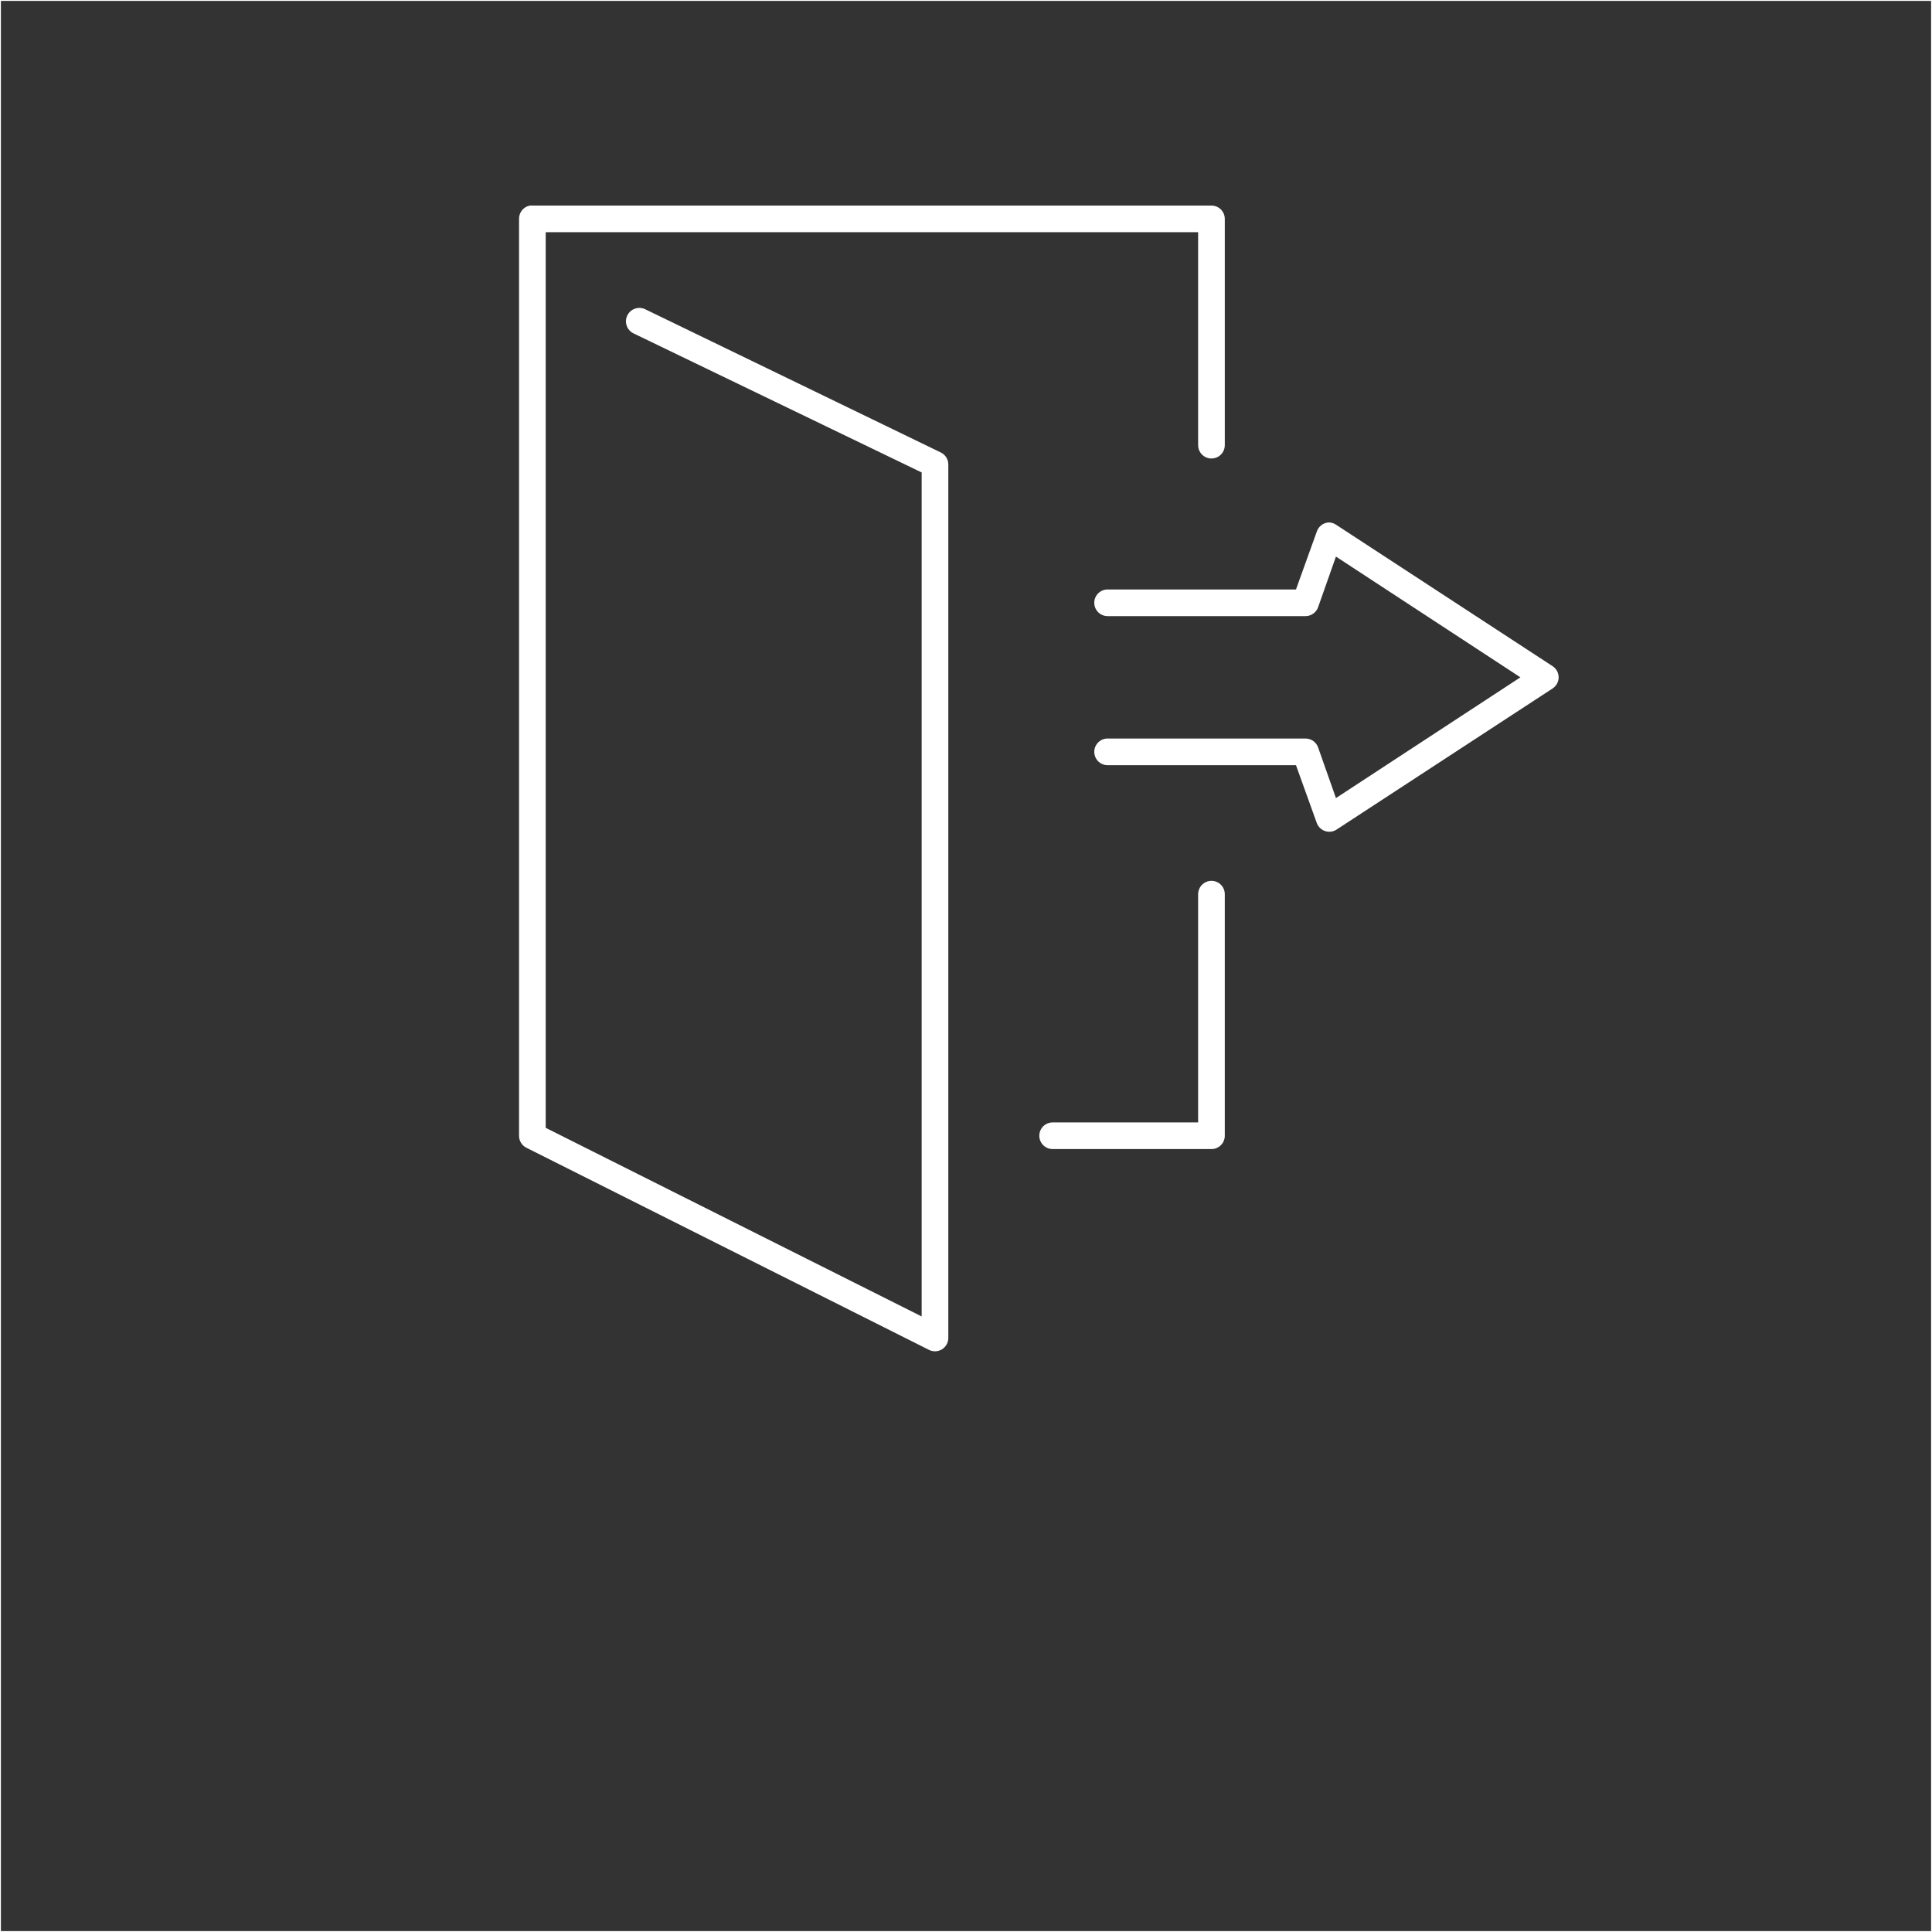 <?xml version="1.0" encoding="UTF-8" standalone="no" ?>
<!DOCTYPE svg PUBLIC "-//W3C//DTD SVG 1.1//EN" "http://www.w3.org/Graphics/SVG/1.1/DTD/svg11.dtd">
<svg xmlns="http://www.w3.org/2000/svg" xmlns:xlink="http://www.w3.org/1999/xlink" version="1.1" width="45" height="45" viewBox="0 0 1080 1080" stroke="white" xml:space="preserve">
<rect x="0" y="0" width="1080" height="1080" fill="#333333" stroke="none"/>
<desc>Created with Fabric.js 5.2.4</desc>
<defs>
</defs>
<rect x="0" y="0" width="100%" height="100%" fill="transparent"></rect>
<g transform="matrix(1 0 0 1 540 540)" id="aa6c5cfe-7db5-4732-95c8-1dab197c134c"  >
</g>
<g transform="matrix(1 0 0 1 540 540)" id="f79384c8-427c-4563-8da1-4fd9c9e82d44"  >
<rect style="stroke: none; stroke-width: 1; stroke-dasharray: none; stroke-linecap: butt; stroke-dashoffset: 0; stroke-linejoin: miter; stroke-miterlimit: 4; fill: rgb(255,255,255); fill-rule: nonzero; opacity: 1; visibility: hidden;" vector-effect="non-scaling-stroke"  x="-540" y="-540" rx="0" ry="0" width="1080" height="1080" />
</g>
<g transform="matrix(1.33 0 0 1.33 580.71 435.14)"  >
<path style="stroke: none; stroke-width: 1; stroke-dasharray: none; stroke-linecap: butt; stroke-dashoffset: 0; stroke-linejoin: miter; stroke-miterlimit: 4; fill: rgb(255,255,255); fill-rule: nonzero; opacity: 1;" vector-effect="non-scaling-stroke"  transform=" translate(-350.07, -279.97)" d="M 136.15 39.199 C 133.474 39.711 131.552 42.074 131.603 44.801 L 131.603 430.151 C 131.587 432.311 132.81 434.283 134.752 435.229 L 303.802 520.104 C 305.528 521.018 307.61 520.967 309.294 519.967 C 310.973 518.963 312.009 517.158 312.024 515.201 L 312.024 148.051 C 312.04 145.895 310.817 143.919 308.876 142.977 L 184.626 82.774 C 183.278 82.126 181.731 82.036 180.321 82.528 C 178.907 83.02 177.751 84.055 177.102 85.399 C 175.747 88.204 176.923 91.571 179.727 92.926 L 300.827 151.375 L 300.827 506.105 L 142.807 426.828 L 142.807 50.398 L 417.027 50.398 L 417.027 139.824 C 417.008 141.324 417.59 142.77 418.641 143.836 C 419.691 144.903 421.129 145.504 422.629 145.504 C 424.129 145.504 425.566 144.903 426.617 143.836 C 427.668 142.77 428.25 141.324 428.231 139.824 L 428.231 44.801 C 428.231 41.708 425.723 39.2 422.629 39.2 L 137.199 39.2 C 136.851 39.169 136.5 39.169 136.148 39.2 z M 471.98 172.379 C 469.652 172.481 467.628 174.016 466.902 176.231 L 458.152 200.555 L 379.054 200.555 C 377.554 200.531 376.109 201.113 375.042 202.164 C 373.976 203.219 373.374 204.656 373.374 206.152 C 373.374 207.652 373.976 209.09 375.042 210.141 C 376.109 211.195 377.554 211.773 379.054 211.754 L 462.179 211.754 C 464.527 211.75 466.62 210.281 467.429 208.078 L 474.952 186.73 L 552.479 237.48 L 474.952 288.23 L 467.429 266.878 C 466.62 264.675 464.527 263.206 462.179 263.202 L 379.054 263.202 C 377.554 263.183 376.109 263.761 375.042 264.816 C 373.976 265.866 373.374 267.304 373.374 268.804 C 373.374 270.304 373.976 271.738 375.042 272.792 C 376.109 273.843 377.554 274.425 379.054 274.402 L 458.152 274.402 L 466.902 298.73 C 467.488 300.308 468.754 301.542 470.351 302.085 C 471.945 302.628 473.699 302.421 475.128 301.527 L 565.952 242.203 C 567.57 241.175 568.546 239.394 568.546 237.48 C 568.546 235.562 567.57 233.781 565.952 232.753 L 475.128 173.429 C 474.21 172.769 473.109 172.402 471.98 172.378 z M 421.929 323.059 C 419.113 323.414 417.007 325.821 417.027 328.657 L 417.027 424.559 L 355.953 424.559 C 354.453 424.535 353.011 425.117 351.941 426.168 C 350.875 427.223 350.273 428.66 350.273 430.156 C 350.273 431.656 350.875 433.094 351.941 434.145 C 353.011 435.199 354.453 435.777 355.953 435.758 L 422.629 435.758 C 425.722 435.758 428.23 433.25 428.23 430.156 L 428.23 328.656 C 428.242 327.043 427.555 325.5 426.348 324.43 C 425.141 323.356 423.531 322.856 421.93 323.059 z" stroke-linecap="round" />
</g>
</svg>